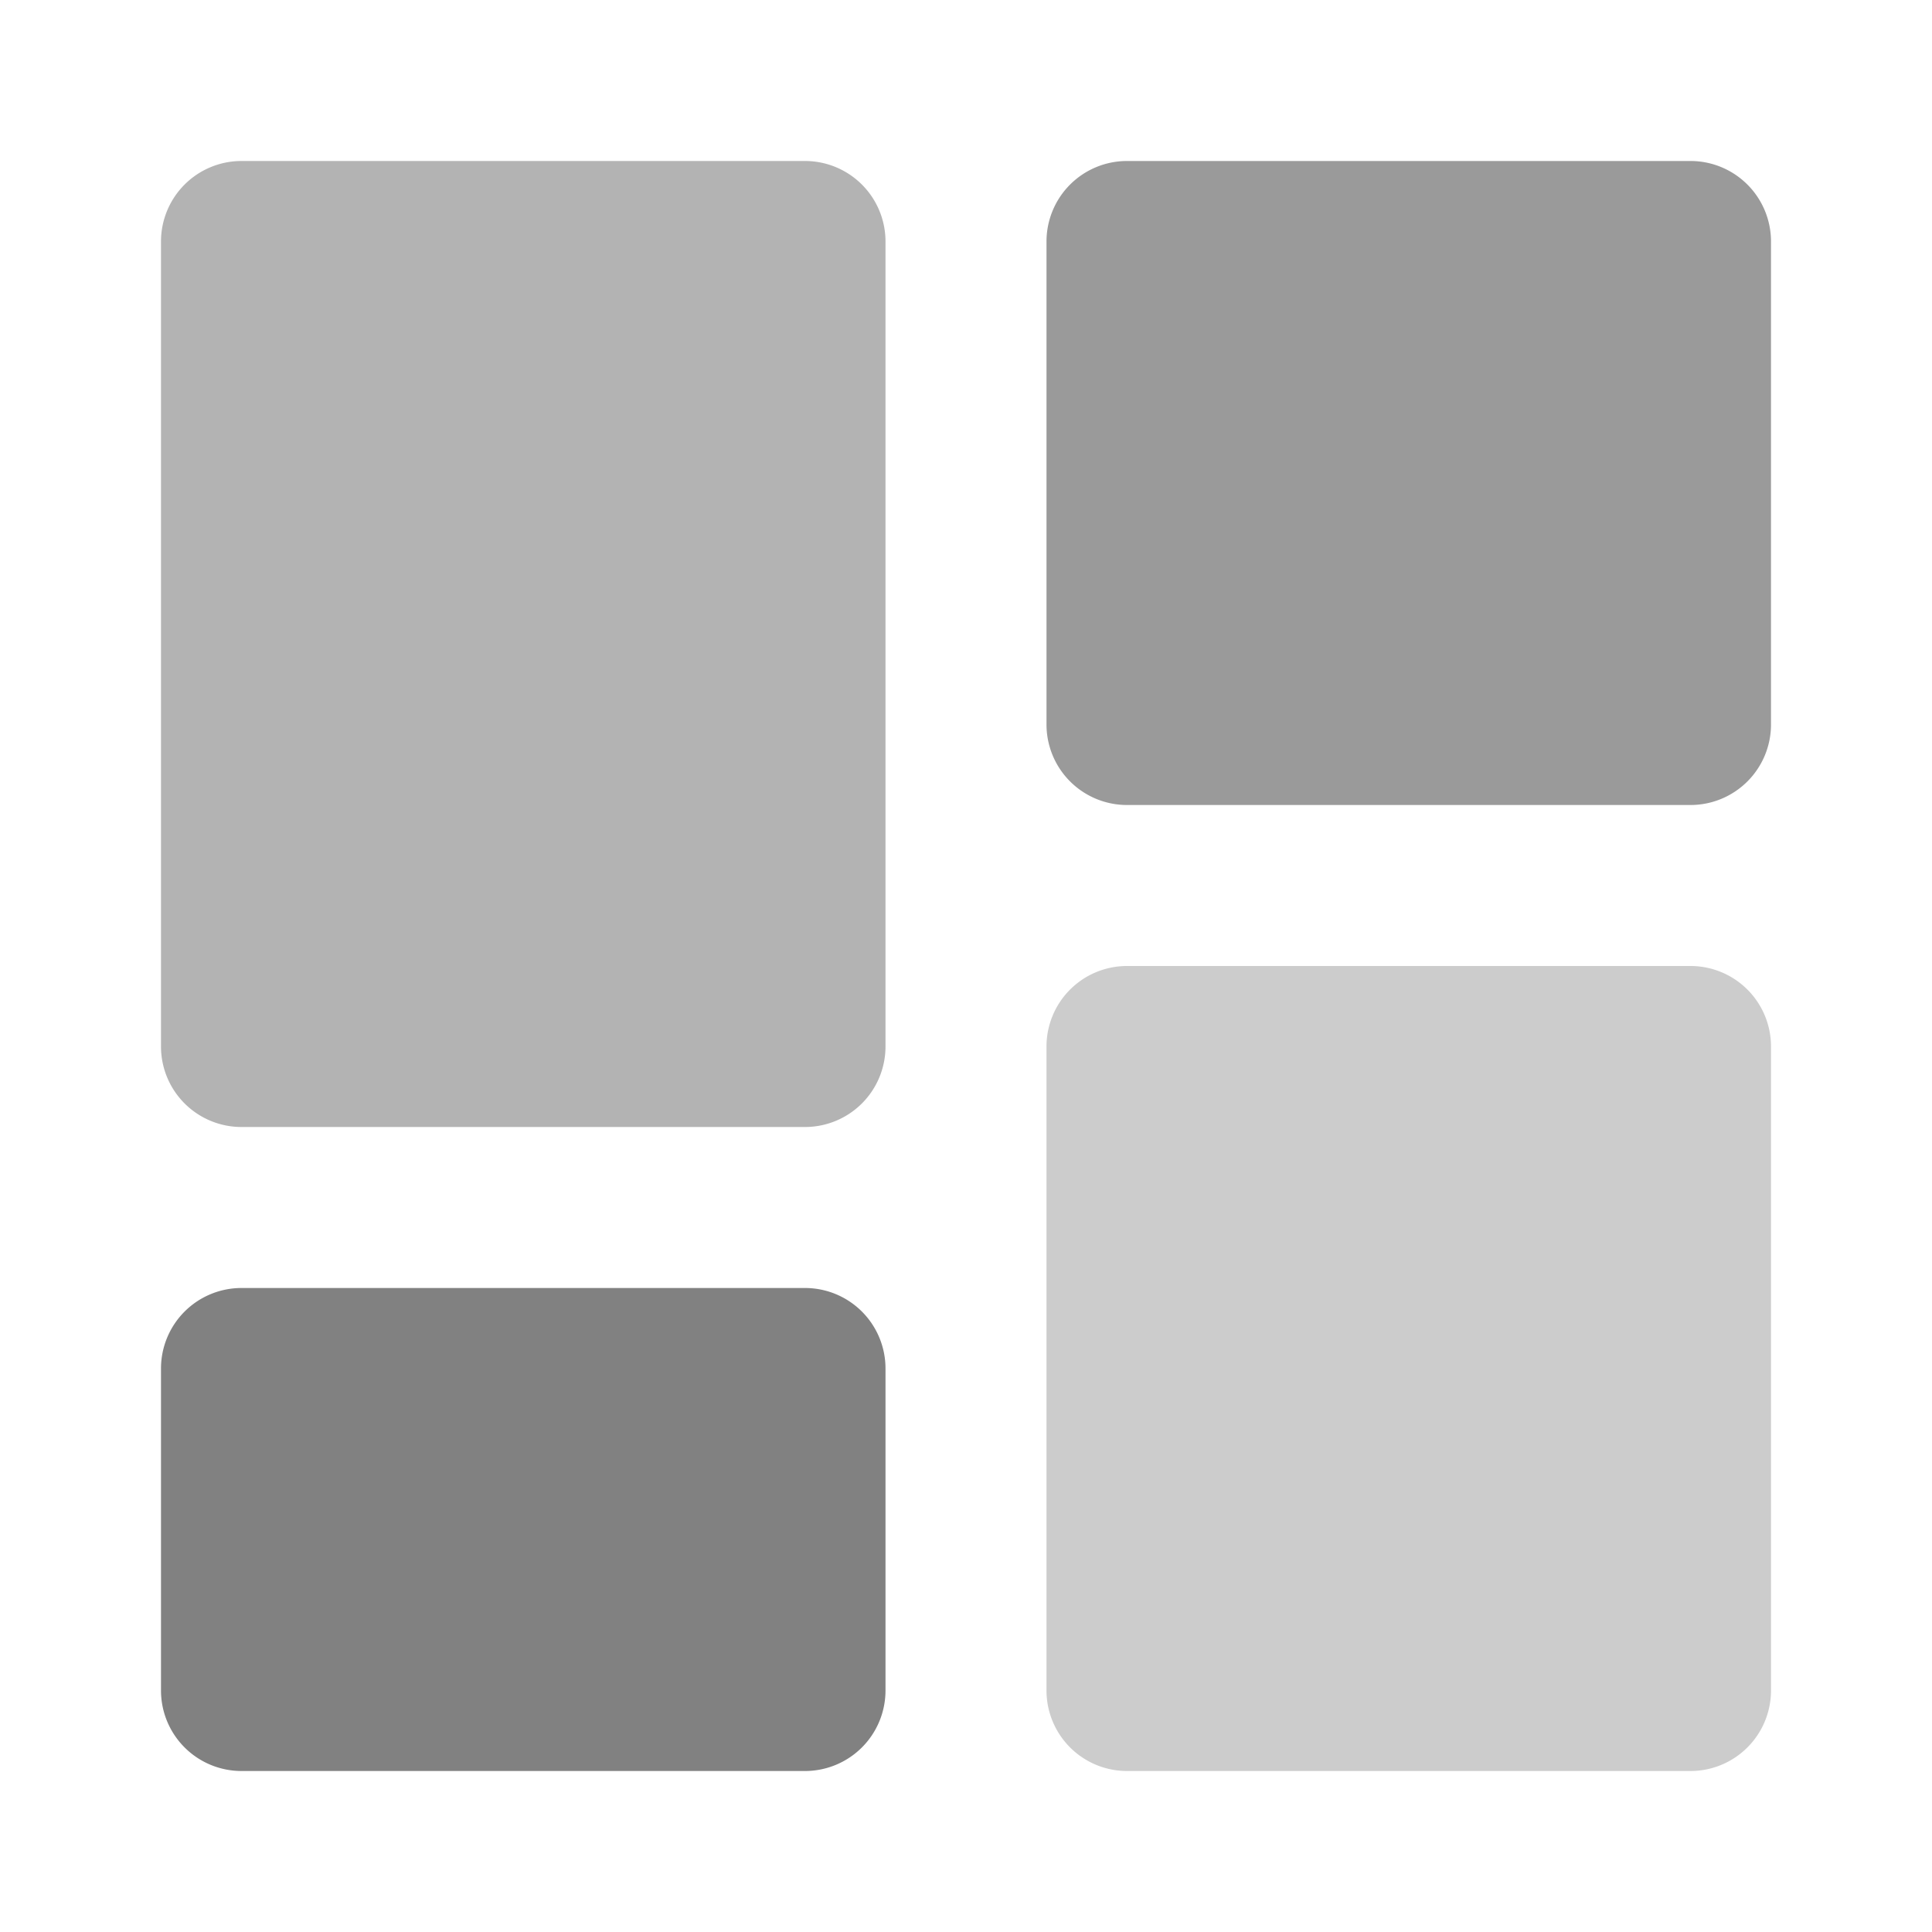 <svg xmlns="http://www.w3.org/2000/svg" width="24" height="24" fill="none" viewBox="0 0 24 24">
  <path fill="#B3B3B3" d="M10 14H3a1 1 0 01-1-1V3a1 1 0 011-1h7a1 1 0 011 1v10a1 1 0 01-1 1z"/>
  <path fill="#818181" d="M10 22H3a1 1 0 01-1-1v-4a1 1 0 011-1h7a1 1 0 011 1v4a1 1 0 01-1 1z"/>
  <path fill="#CCC" d="M21 22h-7a1 1 0 01-1-1v-8a1 1 0 011-1h7a1 1 0 011 1v8a1 1 0 01-1 1z"/>
  <path fill="#9A9A9A" d="M21 10h-7a1 1 0 01-1-1V3a1 1 0 011-1h7a1 1 0 011 1v6a1 1 0 01-1 1z"/>
</svg>
